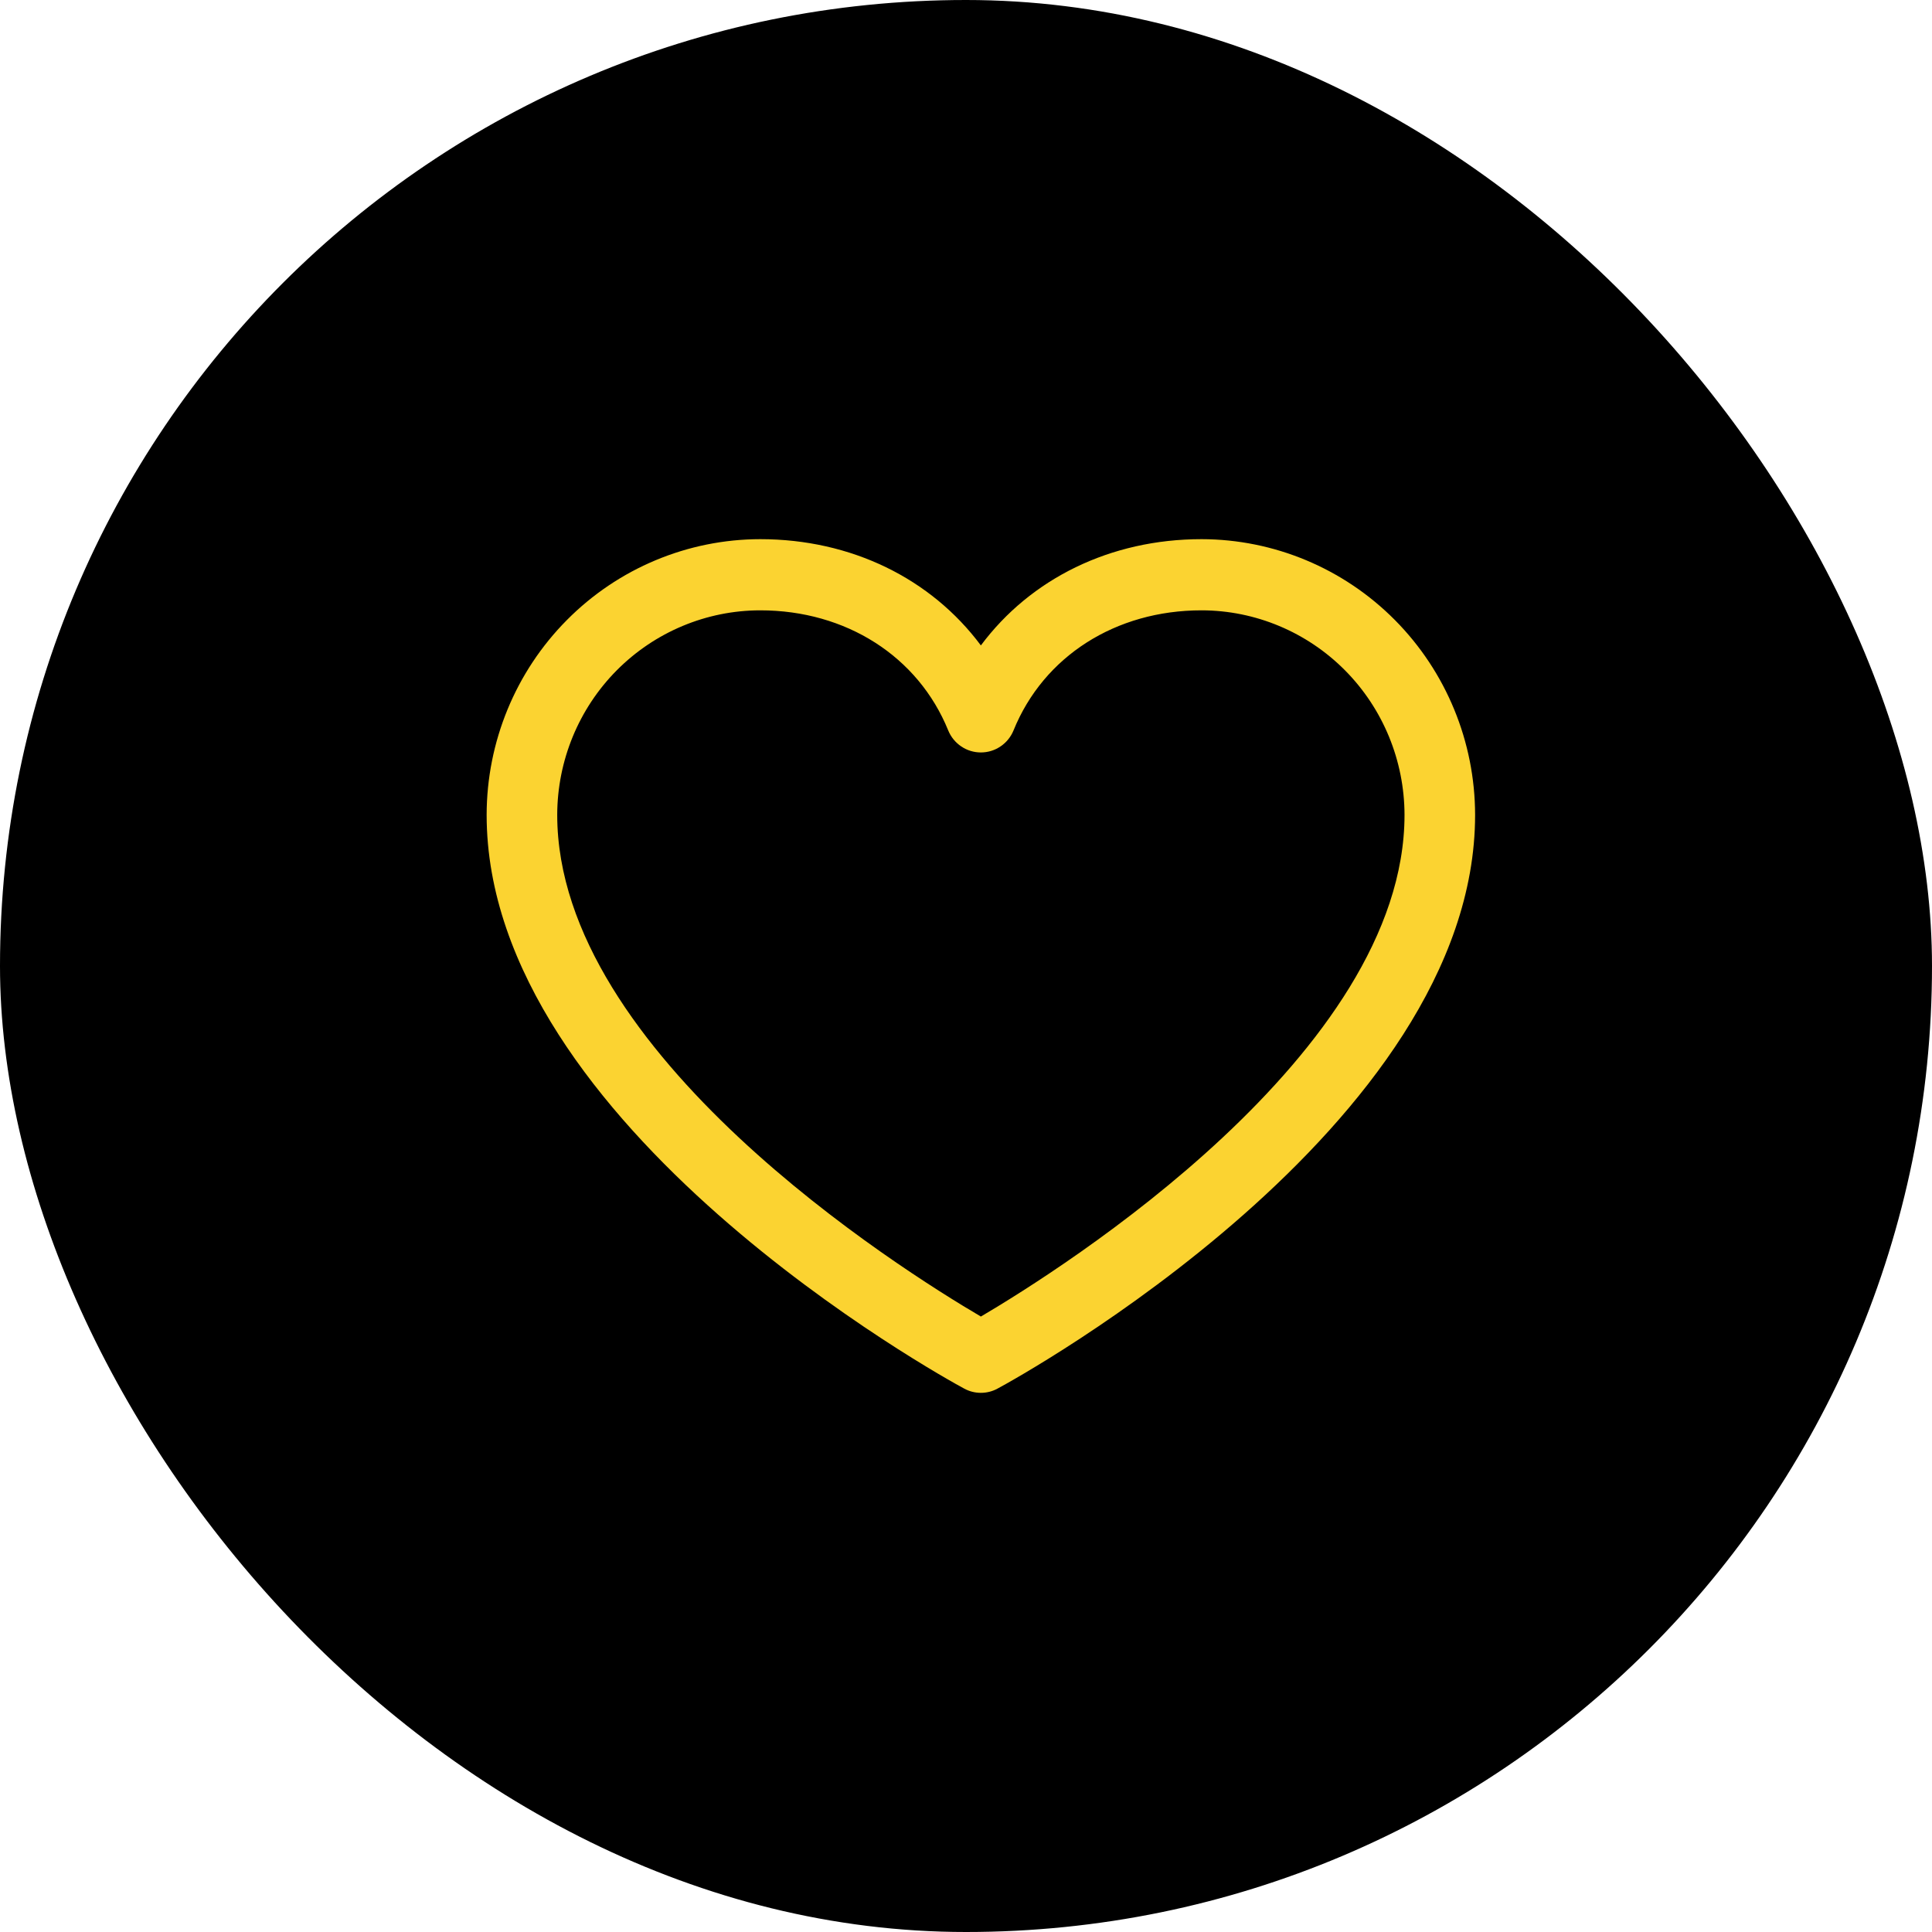 <svg width="43" height="43" viewBox="0 0 43 43" fill="none" xmlns="http://www.w3.org/2000/svg">
<rect width="43" height="43" rx="21.5" fill="black"/>
<path d="M26.742 12C24.714 12 22.938 12.879 21.831 14.365C20.724 12.879 18.948 12 16.92 12C15.306 12.002 13.758 12.649 12.617 13.8C11.475 14.95 10.833 16.51 10.831 18.137C10.831 25.066 21.025 30.674 21.459 30.905C21.573 30.968 21.701 31 21.831 31C21.961 31 22.089 30.968 22.203 30.905C22.637 30.674 32.831 25.066 32.831 18.137C32.829 16.51 32.187 14.95 31.046 13.8C29.904 12.649 28.356 12.002 26.742 12ZM21.831 29.302C20.038 28.249 12.402 23.451 12.402 18.137C12.404 16.93 12.88 15.773 13.727 14.919C14.574 14.066 15.723 13.585 16.92 13.584C18.831 13.584 20.434 14.609 21.104 16.256C21.163 16.401 21.264 16.526 21.394 16.613C21.523 16.701 21.675 16.747 21.831 16.747C21.987 16.747 22.139 16.701 22.268 16.613C22.398 16.526 22.499 16.401 22.558 16.256C23.228 14.606 24.831 13.584 26.742 13.584C27.939 13.585 29.088 14.066 29.935 14.919C30.782 15.773 31.258 16.93 31.26 18.137C31.26 23.443 23.622 28.248 21.831 29.302Z" fill="#FBD331"/>
</svg>
